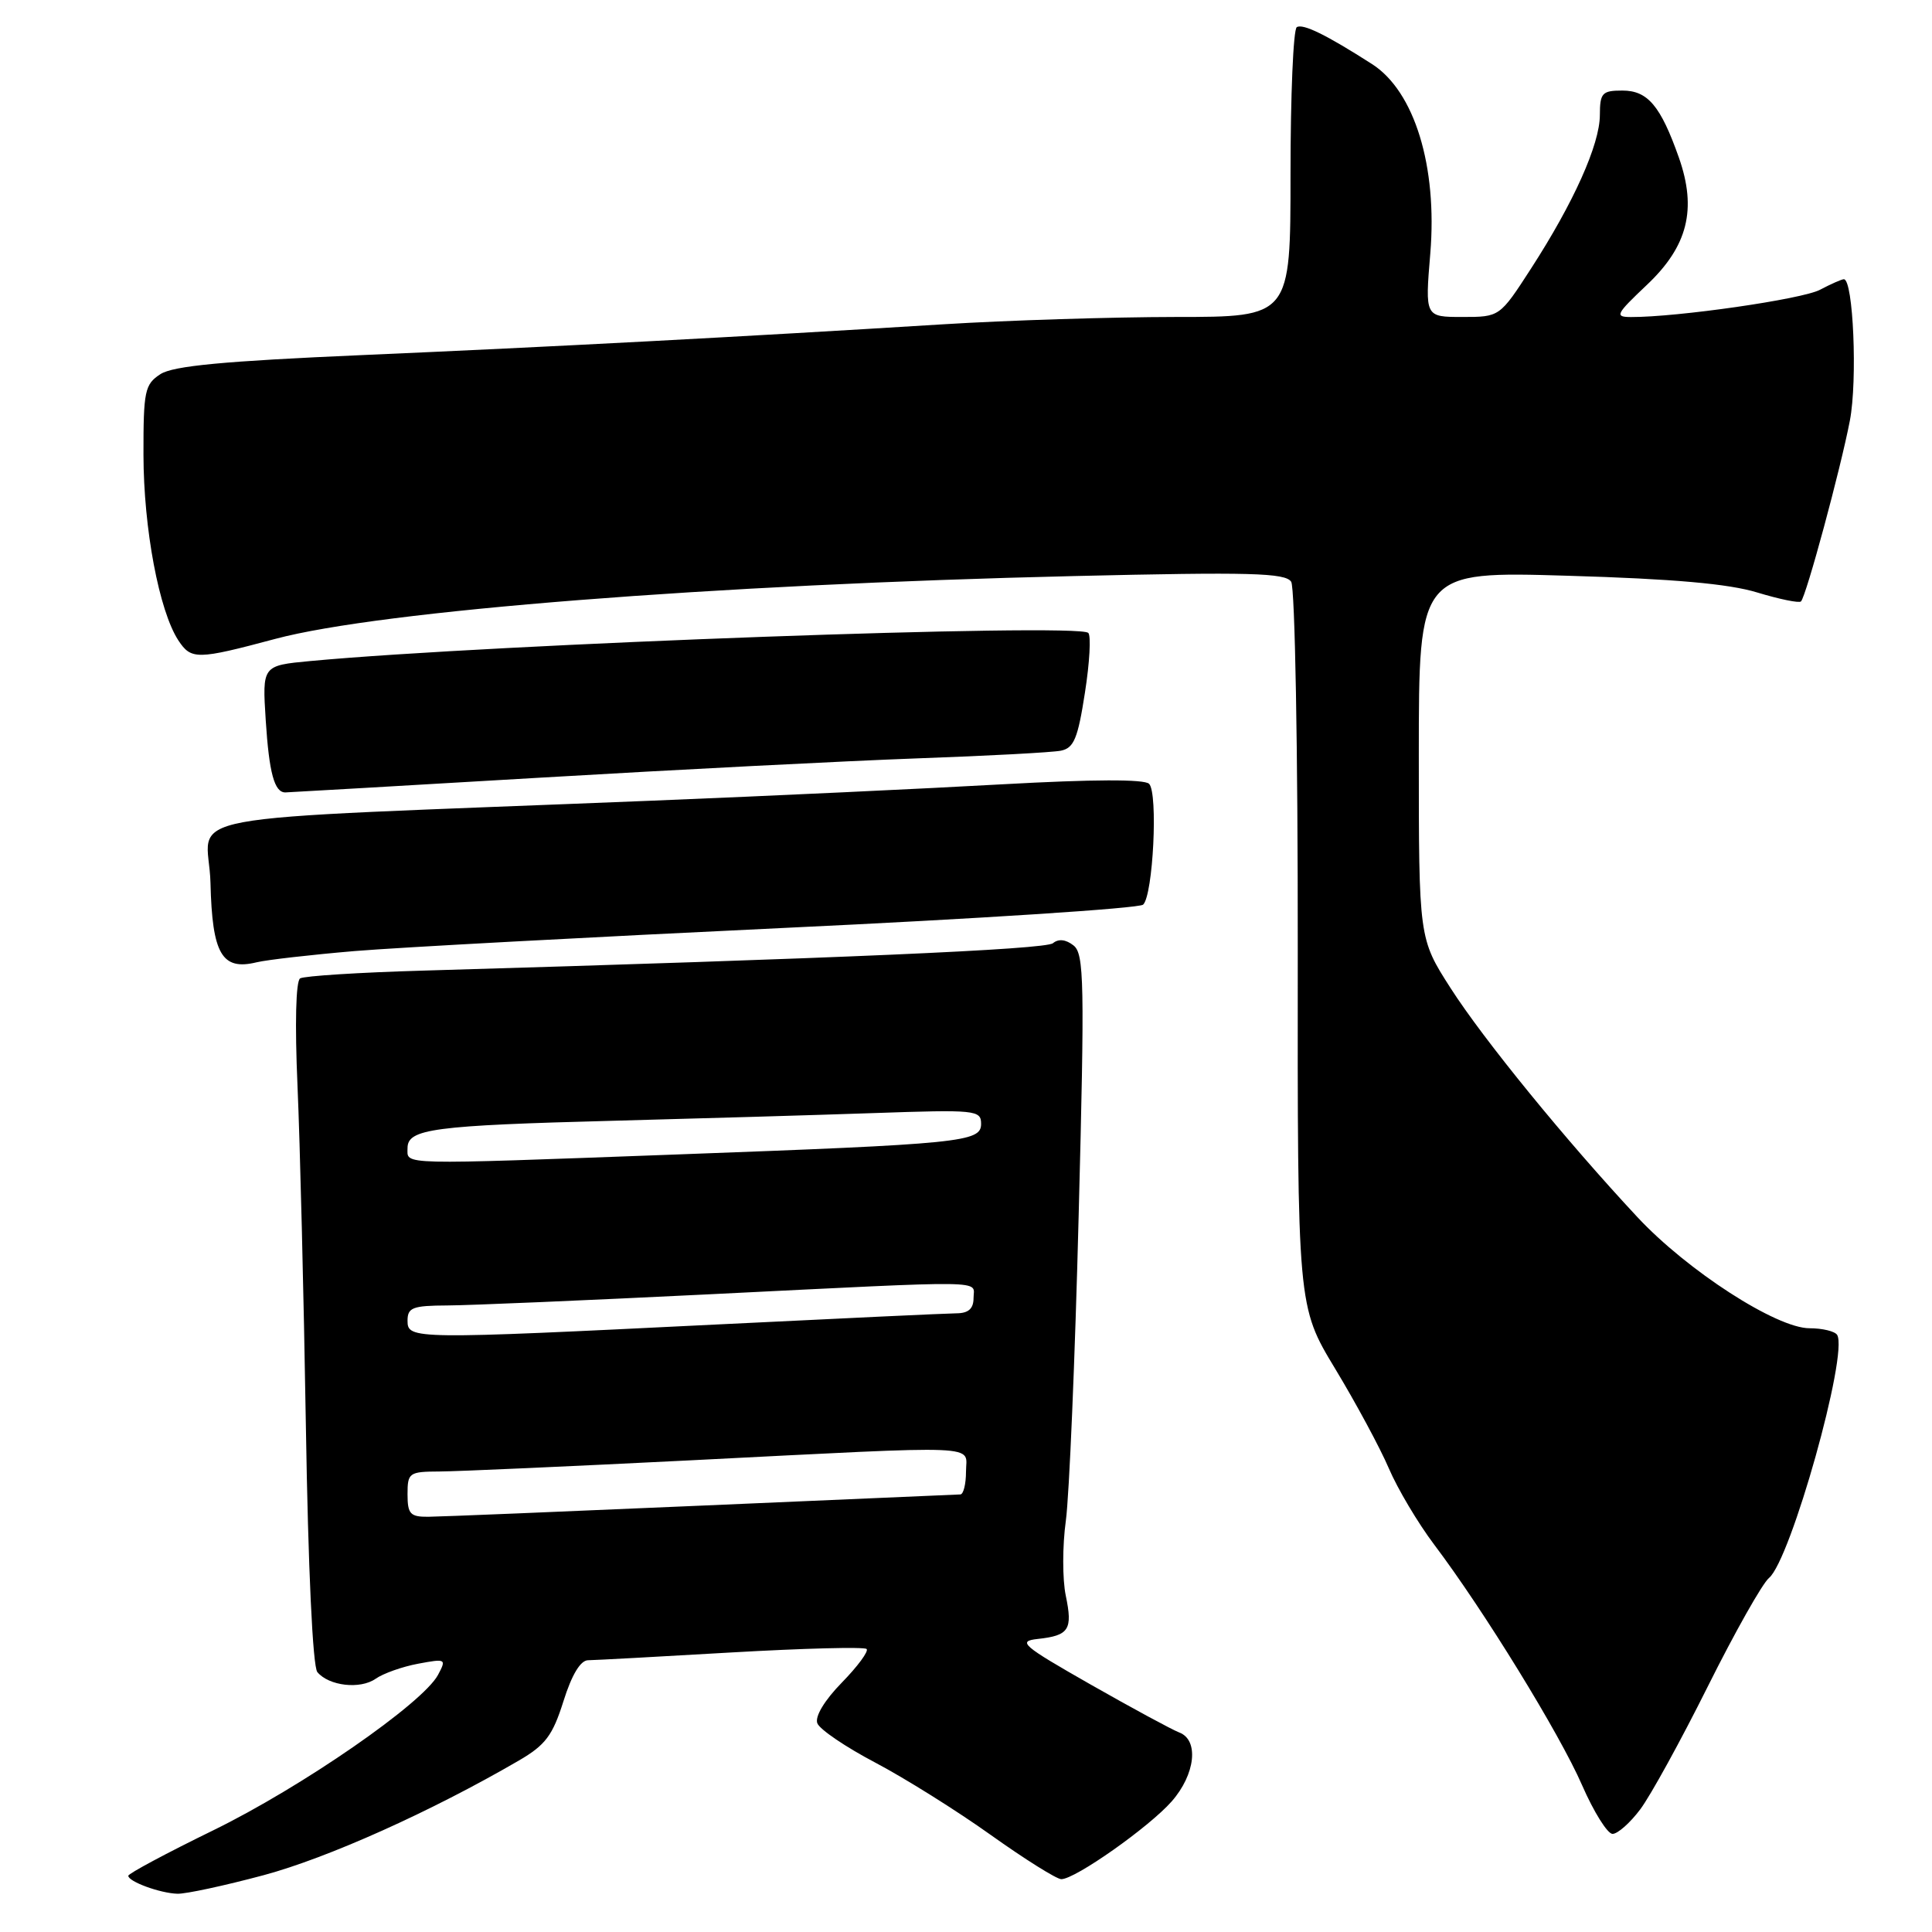 <?xml version="1.0" encoding="UTF-8" standalone="no"?>
<!DOCTYPE svg PUBLIC "-//W3C//DTD SVG 1.1//EN" "http://www.w3.org/Graphics/SVG/1.1/DTD/svg11.dtd" >
<svg xmlns="http://www.w3.org/2000/svg" xmlns:xlink="http://www.w3.org/1999/xlink" version="1.1" viewBox="0 0 256 256">
 <g >
 <path fill="currentColor"
d=" M 34.94 248.47 C 43.42 246.19 57.11 240.05 68.72 233.30 C 72.28 231.23 73.22 229.98 74.66 225.42 C 75.76 221.91 76.92 219.99 77.93 219.99 C 78.79 219.98 87.33 219.52 96.89 218.96 C 106.46 218.41 114.53 218.20 114.83 218.50 C 115.13 218.79 113.65 220.80 111.55 222.95 C 109.25 225.30 107.96 227.45 108.30 228.34 C 108.61 229.16 112.07 231.50 115.97 233.55 C 119.88 235.61 126.77 239.92 131.28 243.14 C 135.80 246.36 140.01 249.00 140.63 249.00 C 142.47 249.00 152.26 242.10 155.25 238.70 C 158.40 235.12 158.90 230.55 156.25 229.56 C 155.29 229.19 150.00 226.33 144.50 223.20 C 135.43 218.03 134.78 217.47 137.50 217.17 C 141.66 216.72 142.16 215.94 141.22 211.43 C 140.77 209.27 140.77 204.80 141.23 201.50 C 141.68 198.20 142.45 179.97 142.93 161.00 C 143.73 130.09 143.66 126.37 142.24 125.27 C 141.22 124.47 140.26 124.37 139.52 124.98 C 138.52 125.81 110.88 127.01 56.11 128.61 C 47.65 128.85 40.30 129.32 39.77 129.64 C 39.20 129.99 39.06 135.65 39.42 143.86 C 39.75 151.36 40.25 171.64 40.53 188.92 C 40.83 207.88 41.44 220.82 42.05 221.56 C 43.58 223.40 47.73 223.88 49.78 222.44 C 50.78 221.74 53.31 220.84 55.41 220.45 C 59.09 219.76 59.17 219.81 58.04 221.93 C 56.02 225.70 39.98 236.80 28.25 242.53 C 22.06 245.55 17.00 248.26 17.00 248.55 C 17.00 249.32 21.21 250.86 23.50 250.93 C 24.60 250.97 29.75 249.86 34.94 248.47 Z  M 217.34 239.75 C 218.69 237.96 222.72 230.63 226.30 223.45 C 229.88 216.27 233.53 209.81 234.40 209.09 C 237.28 206.70 244.95 179.34 243.43 176.88 C 243.13 176.40 241.48 176.00 239.77 176.00 C 235.40 176.00 223.59 168.38 216.96 161.27 C 207.50 151.13 196.58 137.75 192.21 130.93 C 188.00 124.36 188.00 124.36 188.00 100.03 C 188.00 75.70 188.00 75.70 207.75 76.29 C 221.70 76.70 229.07 77.35 232.85 78.51 C 235.79 79.40 238.40 79.94 238.64 79.69 C 239.33 79.00 243.89 62.14 245.12 55.72 C 246.14 50.39 245.57 37.00 244.32 37.00 C 244.04 37.00 242.61 37.63 241.15 38.40 C 238.78 39.65 222.25 42.03 216.11 42.01 C 213.92 42.00 214.10 41.65 218.22 37.75 C 223.64 32.63 224.87 27.73 222.46 20.88 C 220.04 14.02 218.33 12.00 214.98 12.00 C 212.29 12.00 212.00 12.31 211.99 15.25 C 211.98 19.14 208.52 26.85 202.86 35.60 C 198.72 42.00 198.72 42.00 193.77 42.00 C 188.82 42.00 188.82 42.00 189.52 33.60 C 190.48 22.04 187.43 12.10 181.80 8.49 C 175.71 4.59 172.65 3.10 171.83 3.60 C 171.37 3.89 171.00 12.64 171.00 23.06 C 171.00 42.00 171.00 42.00 155.75 42.00 C 147.36 42.01 133.53 42.44 125.00 42.97 C 98.15 44.64 73.32 45.95 48.00 47.05 C 29.60 47.85 22.94 48.48 21.25 49.58 C 19.18 50.93 19.00 51.80 19.01 60.27 C 19.03 70.06 21.08 80.94 23.63 84.85 C 25.34 87.44 26.10 87.43 36.50 84.65 C 50.47 80.92 94.56 77.45 142.34 76.33 C 165.72 75.78 170.33 75.91 171.09 77.09 C 171.59 77.88 171.98 99.29 171.96 125.80 C 171.92 173.10 171.92 173.10 176.92 181.37 C 179.67 185.92 182.87 191.86 184.03 194.57 C 185.19 197.28 187.89 201.82 190.03 204.66 C 196.60 213.36 206.67 229.74 209.63 236.54 C 211.18 240.09 213.00 243.00 213.67 243.00 C 214.35 243.00 216.00 241.54 217.34 239.75 Z  M 47.00 126.02 C 52.78 125.54 78.42 124.16 104.00 122.95 C 129.57 121.75 150.94 120.36 151.47 119.87 C 152.79 118.63 153.47 105.07 152.26 103.86 C 151.63 103.23 144.80 103.26 132.90 103.92 C 122.78 104.49 101.90 105.47 86.50 106.09 C 20.12 108.78 27.66 107.38 27.89 117.00 C 28.12 126.43 29.40 128.63 34.00 127.51 C 35.38 127.18 41.22 126.51 47.00 126.02 Z  M 71.50 103.05 C 89.65 101.98 112.15 100.83 121.50 100.49 C 130.85 100.16 139.43 99.70 140.57 99.47 C 142.30 99.12 142.82 97.86 143.76 91.78 C 144.39 87.77 144.58 84.21 144.20 83.86 C 142.76 82.53 65.38 85.33 41.12 87.59 C 34.75 88.19 34.75 88.19 35.21 95.43 C 35.66 102.43 36.36 105.01 37.81 105.00 C 38.19 104.99 53.35 104.12 71.50 103.05 Z  M 54.00 198.00 C 54.00 195.14 54.20 195.00 58.25 194.98 C 60.59 194.97 75.55 194.30 91.50 193.50 C 131.07 191.50 128.00 191.38 128.00 195.00 C 128.00 196.65 127.66 198.01 127.25 198.02 C 126.84 198.03 111.43 198.70 93.00 199.50 C 74.57 200.30 58.26 200.97 56.75 200.98 C 54.36 201.00 54.00 200.61 54.00 198.00 Z  M 54.00 175.00 C 54.00 173.26 54.67 173.00 59.25 172.98 C 62.14 172.97 77.78 172.30 94.00 171.50 C 131.86 169.63 129.00 169.59 129.00 172.00 C 129.00 173.40 128.33 174.01 126.75 174.02 C 125.51 174.03 111.22 174.70 95.00 175.50 C 54.65 177.49 54.00 177.48 54.00 175.00 Z  M 54.00 152.13 C 54.00 149.58 57.36 149.13 81.50 148.50 C 92.50 148.21 107.91 147.76 115.75 147.49 C 129.32 147.02 130.00 147.09 130.00 148.92 C 130.00 151.33 127.49 151.58 89.50 152.98 C 52.31 154.35 54.00 154.39 54.00 152.13 Z "/>
</g>
</svg>